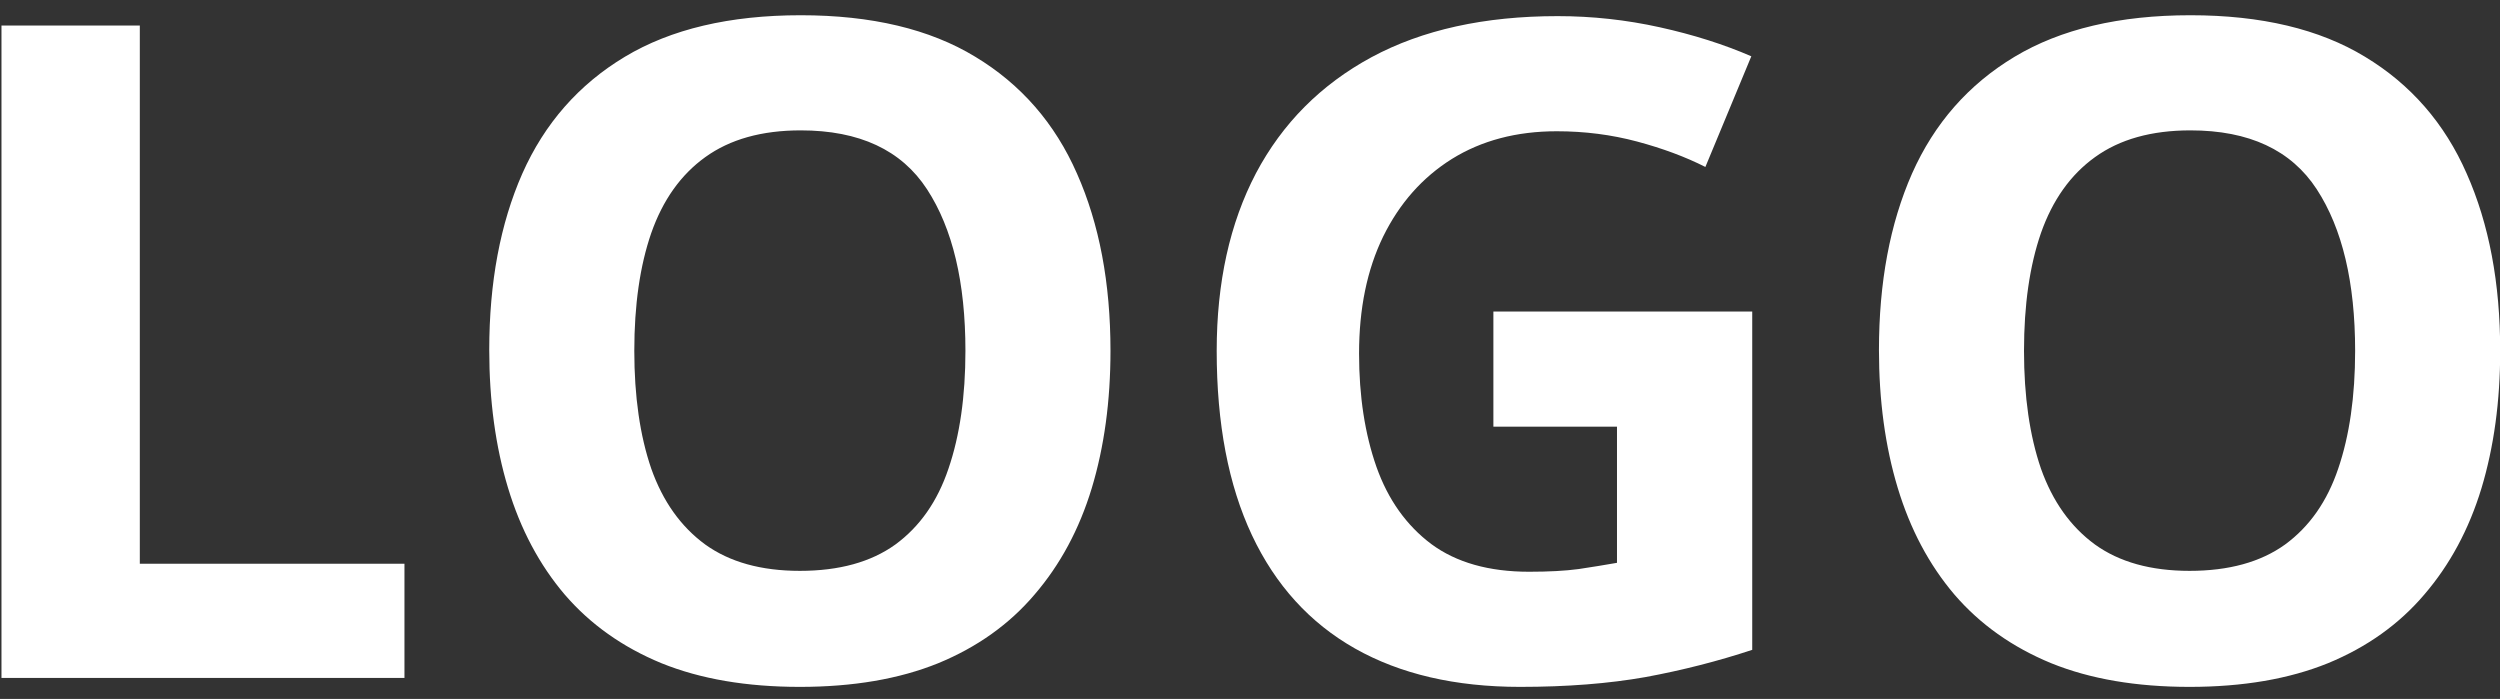 <svg width="93" height="26" viewBox="0 0 93 26" fill="none" xmlns="http://www.w3.org/2000/svg">
<rect x="0" y="0" width="93" height="26" fill="#333333" stroke="none"/>
<path d="M0.055 25.22V0.949H5.201V20.97H15.046V25.22H0.055ZM41.31 13.051C41.31 14.922 41.077 16.626 40.612 18.165C40.148 19.692 39.439 21.009 38.487 22.116C37.547 23.223 36.351 24.075 34.901 24.672C33.452 25.259 31.736 25.552 29.755 25.552C27.774 25.552 26.058 25.259 24.608 24.672C23.159 24.075 21.958 23.223 21.006 22.116C20.065 21.009 19.362 19.686 18.898 18.148C18.433 16.61 18.2 14.9 18.2 13.018C18.2 10.506 18.61 8.32 19.429 6.46C20.259 4.59 21.532 3.14 23.247 2.111C24.963 1.082 27.143 0.567 29.788 0.567C32.422 0.567 34.586 1.082 36.279 2.111C37.984 3.14 39.245 4.59 40.065 6.46C40.895 8.331 41.31 10.528 41.31 13.051ZM23.596 13.051C23.596 14.745 23.806 16.206 24.227 17.434C24.658 18.651 25.328 19.592 26.235 20.256C27.143 20.909 28.316 21.236 29.755 21.236C31.216 21.236 32.4 20.909 33.308 20.256C34.215 19.592 34.874 18.651 35.283 17.434C35.704 16.206 35.914 14.745 35.914 13.051C35.914 10.506 35.438 8.502 34.486 7.042C33.535 5.581 31.968 4.85 29.788 4.85C28.338 4.85 27.154 5.182 26.235 5.846C25.328 6.499 24.658 7.44 24.227 8.668C23.806 9.886 23.596 11.347 23.596 13.051ZM55.554 11.59H65.183V24.174C63.91 24.595 62.587 24.933 61.215 25.187C59.842 25.43 58.287 25.552 56.55 25.552C54.137 25.552 52.09 25.076 50.407 24.125C48.725 23.173 47.447 21.767 46.572 19.908C45.698 18.048 45.261 15.763 45.261 13.051C45.261 10.506 45.748 8.303 46.722 6.444C47.707 4.584 49.14 3.146 51.022 2.127C52.914 1.109 55.222 0.6 57.944 0.6C59.228 0.6 60.495 0.738 61.746 1.015C62.997 1.292 64.131 1.652 65.149 2.094L63.44 6.211C62.698 5.835 61.851 5.52 60.899 5.265C59.948 5.011 58.952 4.883 57.911 4.883C56.417 4.883 55.117 5.226 54.01 5.913C52.914 6.599 52.062 7.562 51.453 8.801C50.855 10.03 50.557 11.48 50.557 13.151C50.557 14.734 50.773 16.139 51.204 17.368C51.636 18.585 52.316 19.543 53.246 20.24C54.176 20.926 55.388 21.269 56.882 21.269C57.612 21.269 58.227 21.236 58.725 21.169C59.234 21.092 59.71 21.015 60.152 20.937V15.873H55.554V11.59ZM93.007 13.051C93.007 14.922 92.774 16.626 92.31 18.165C91.845 19.692 91.136 21.009 90.185 22.116C89.244 23.223 88.049 24.075 86.599 24.672C85.149 25.259 83.433 25.552 81.452 25.552C79.471 25.552 77.755 25.259 76.306 24.672C74.856 24.075 73.655 23.223 72.703 22.116C71.762 21.009 71.06 19.686 70.595 18.148C70.13 16.61 69.897 14.9 69.897 13.018C69.897 10.506 70.307 8.32 71.126 6.46C71.956 4.59 73.229 3.14 74.944 2.111C76.66 1.082 78.84 0.567 81.485 0.567C84.12 0.567 86.283 1.082 87.977 2.111C89.681 3.14 90.943 4.59 91.762 6.46C92.592 8.331 93.007 10.528 93.007 13.051ZM75.293 13.051C75.293 14.745 75.503 16.206 75.924 17.434C76.356 18.651 77.025 19.592 77.933 20.256C78.84 20.909 80.013 21.236 81.452 21.236C82.913 21.236 84.097 20.909 85.005 20.256C85.912 19.592 86.571 18.651 86.981 17.434C87.401 16.206 87.611 14.745 87.611 13.051C87.611 10.506 87.135 8.502 86.184 7.042C85.232 5.581 83.666 4.85 81.485 4.85C80.035 4.85 78.851 5.182 77.933 5.846C77.025 6.499 76.356 7.44 75.924 8.668C75.503 9.886 75.293 11.347 75.293 13.051Z" fill="white"/>
</svg>
